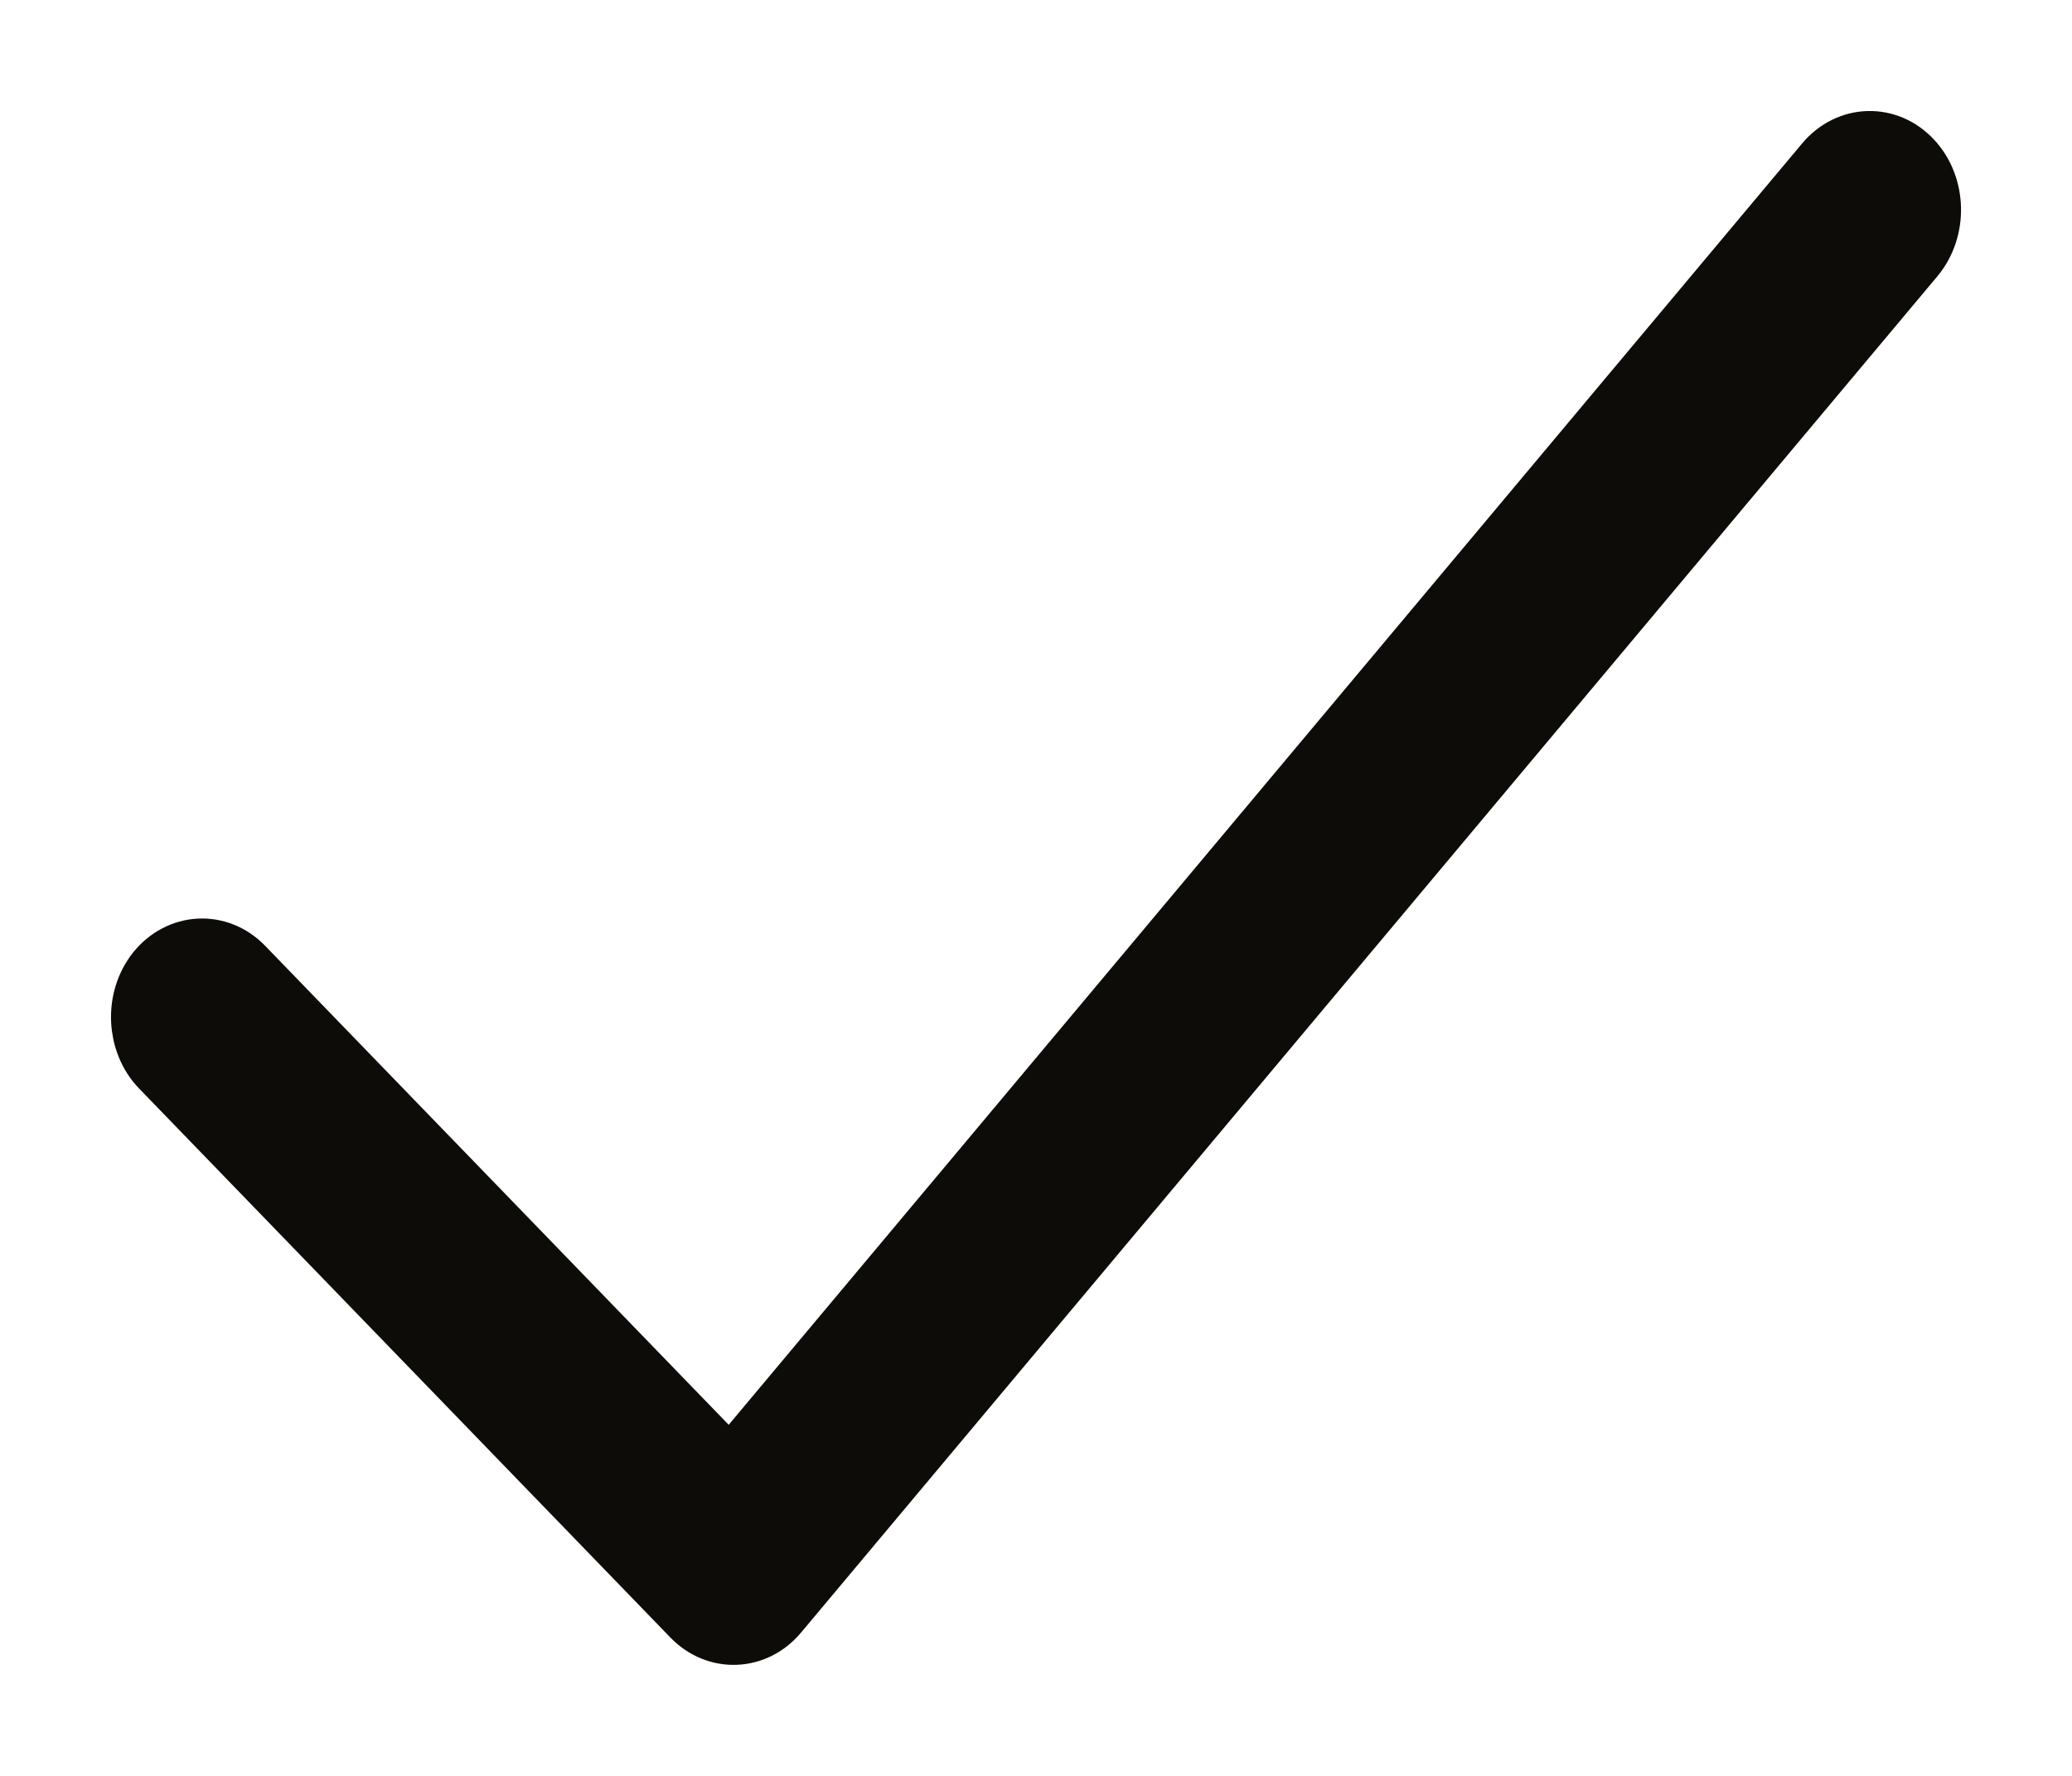 <svg width="14" height="12" viewBox="0 0 14 12" fill="none" xmlns="http://www.w3.org/2000/svg">
<path d="M1.12 7.182C0.971 7.028 0.959 6.764 1.094 6.593C1.23 6.423 1.461 6.41 1.611 6.564L4.937 10.001L12.368 1.13C12.508 0.963 12.739 0.956 12.886 1.115C13.033 1.274 13.039 1.538 12.899 1.706L5.221 10.871C5.085 11.034 4.858 11.044 4.71 10.892L1.12 7.182Z" fill="#0D0C09" stroke="#0D0C09" stroke-width="0.5"/>
</svg>
